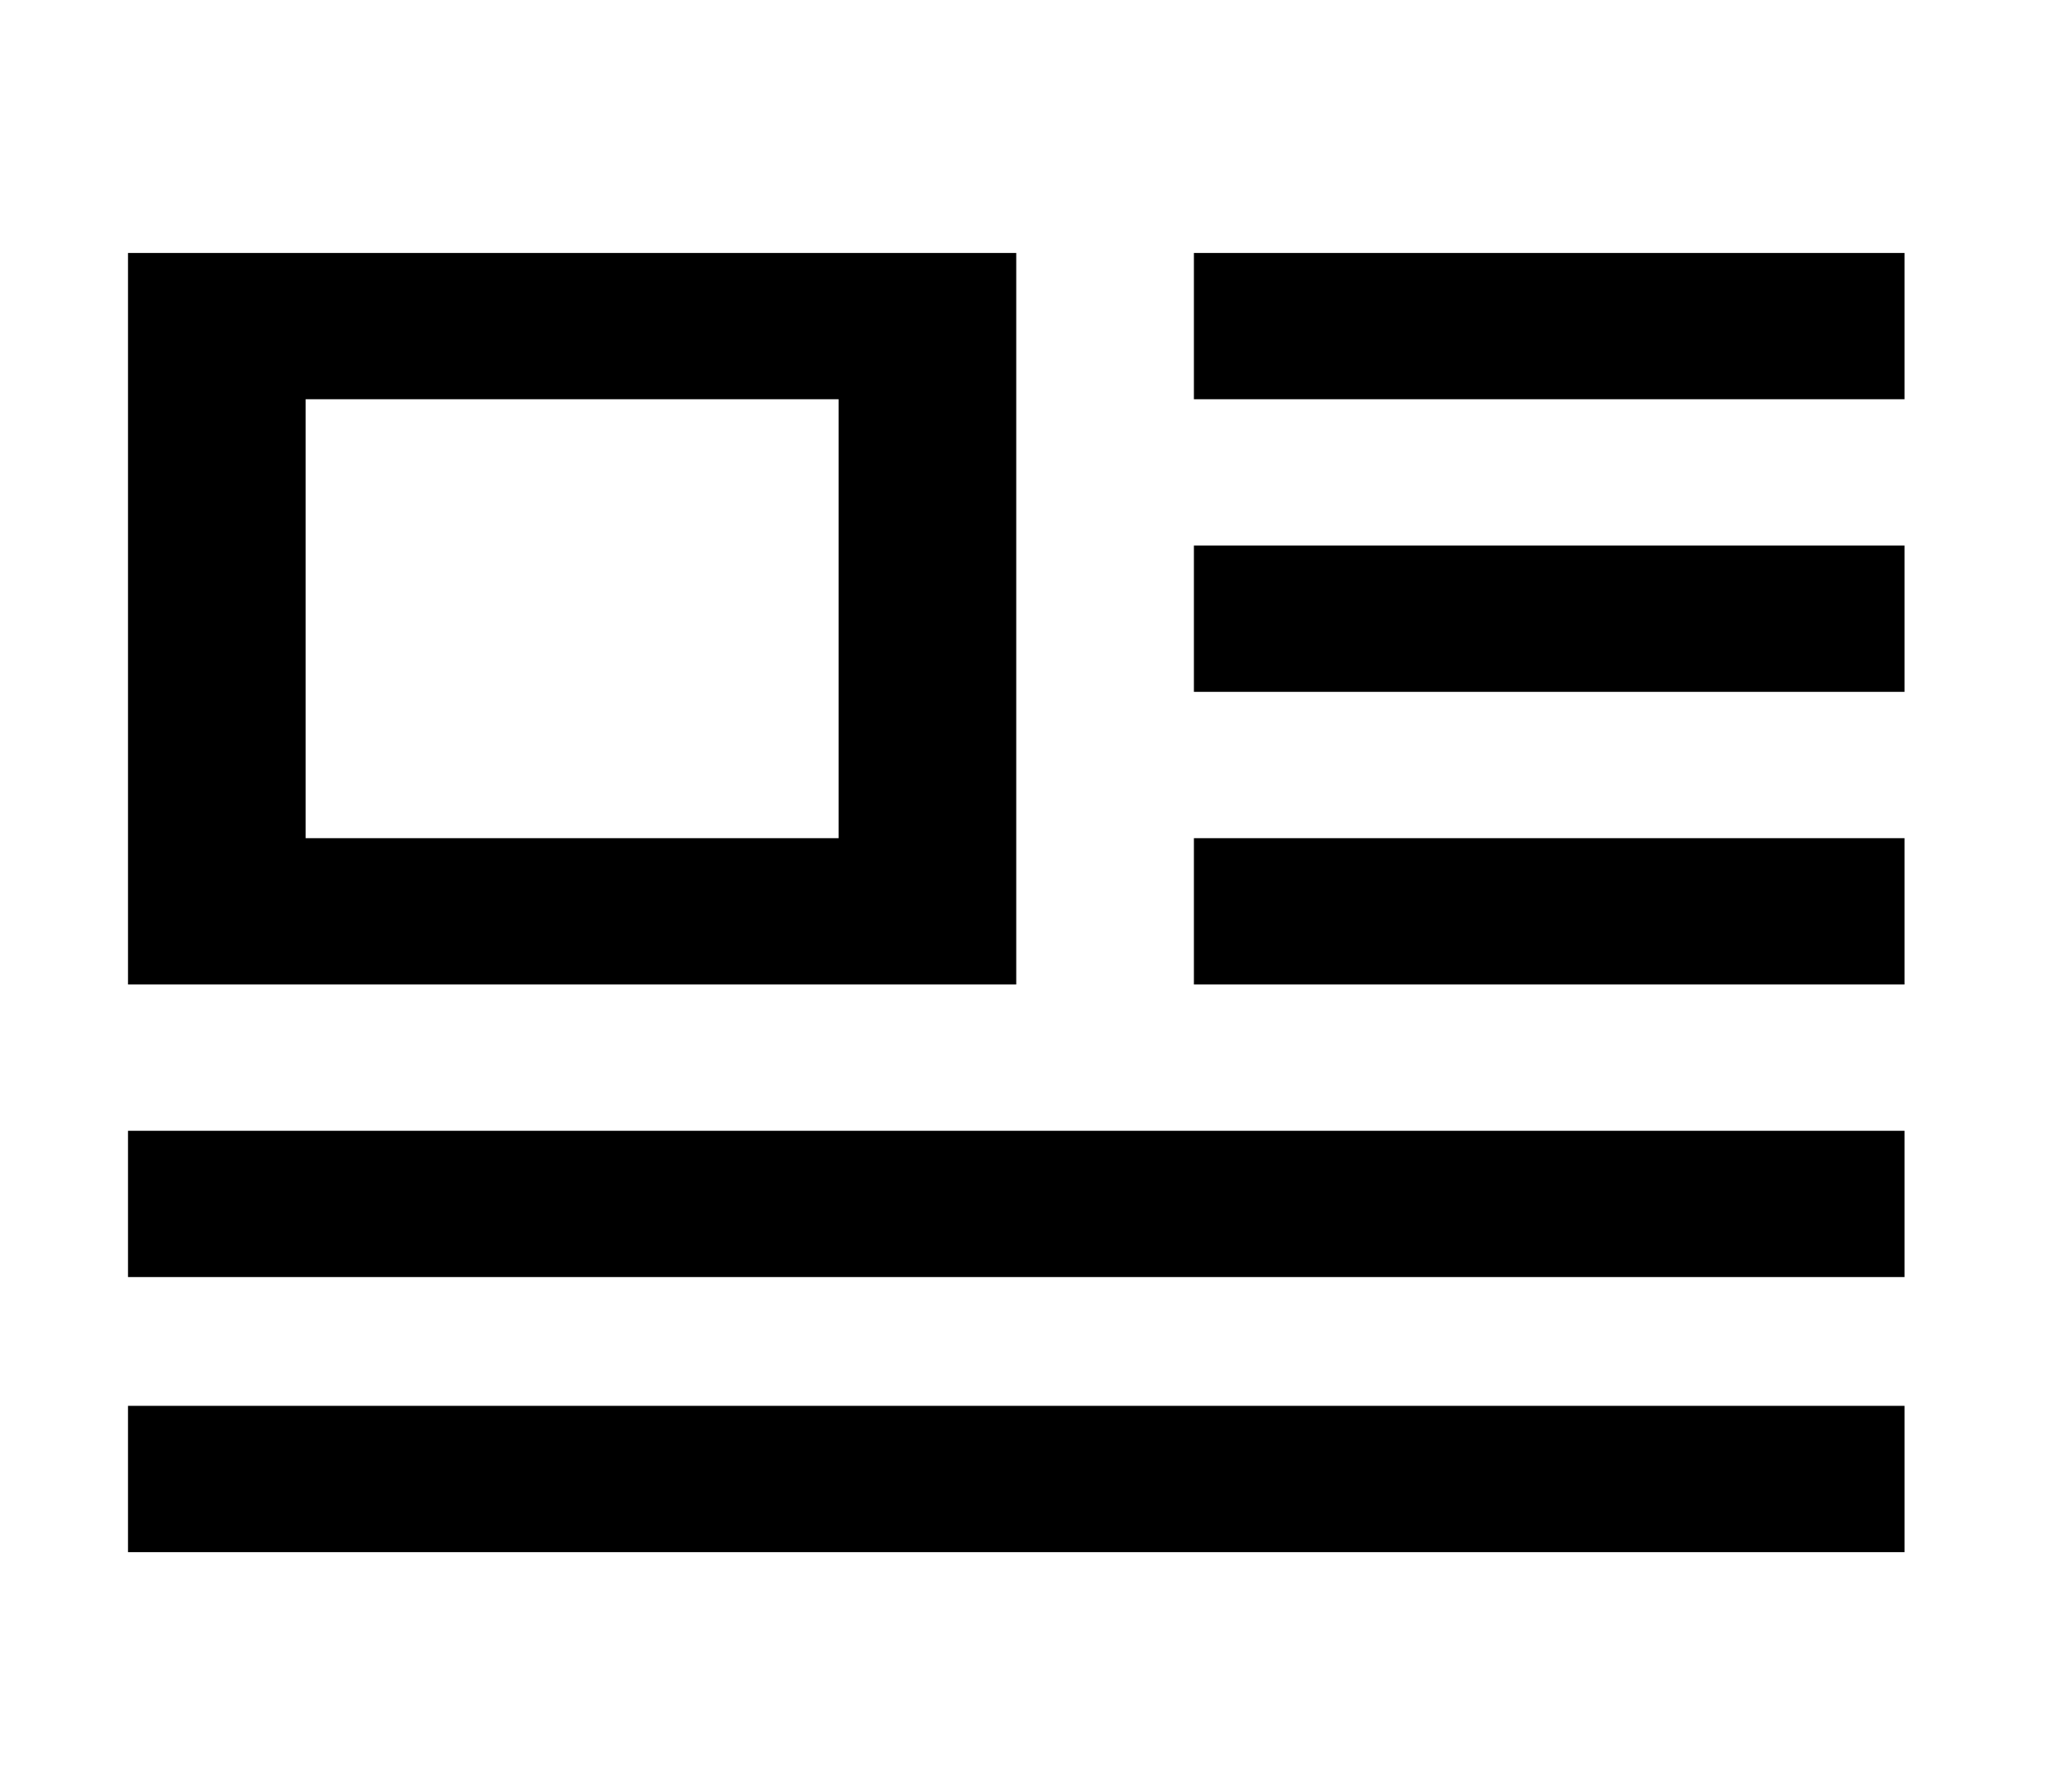 <?xml version="1.0" encoding="utf-8"?>
<!-- Generator: Adobe Illustrator 16.0.0, SVG Export Plug-In . SVG Version: 6.00 Build 0)  -->
<!DOCTYPE svg PUBLIC "-//W3C//DTD SVG 1.1//EN" "http://www.w3.org/Graphics/SVG/1.1/DTD/svg11.dtd">
<svg version="1.1" id="Layer_1" xmlns="http://www.w3.org/2000/svg" xmlns:xlink="http://www.w3.org/1999/xlink" x="0px" y="0px"
	 width="2048px" height="1792px" viewBox="0 0 2048 1792" enable-background="new 0 0 2048 1792" xml:space="preserve">
<path d="M838.6,399.338H305.65v439.016H838.6V399.338z M1016.25,253v731.692H128V253H1016.25z M1904.5,1131.031v146.338H128
	v-146.338H1904.5z M1904.5,838.354v146.34h-710.6v-146.34H1904.5z M1904.5,545.677v146.339h-710.6V545.677H1904.5z M1904.5,253
	v146.338h-710.6V253H1904.5z"/>
<rect x="128" y="1406.162" width="1776.5" height="146.338"/>
</svg>
